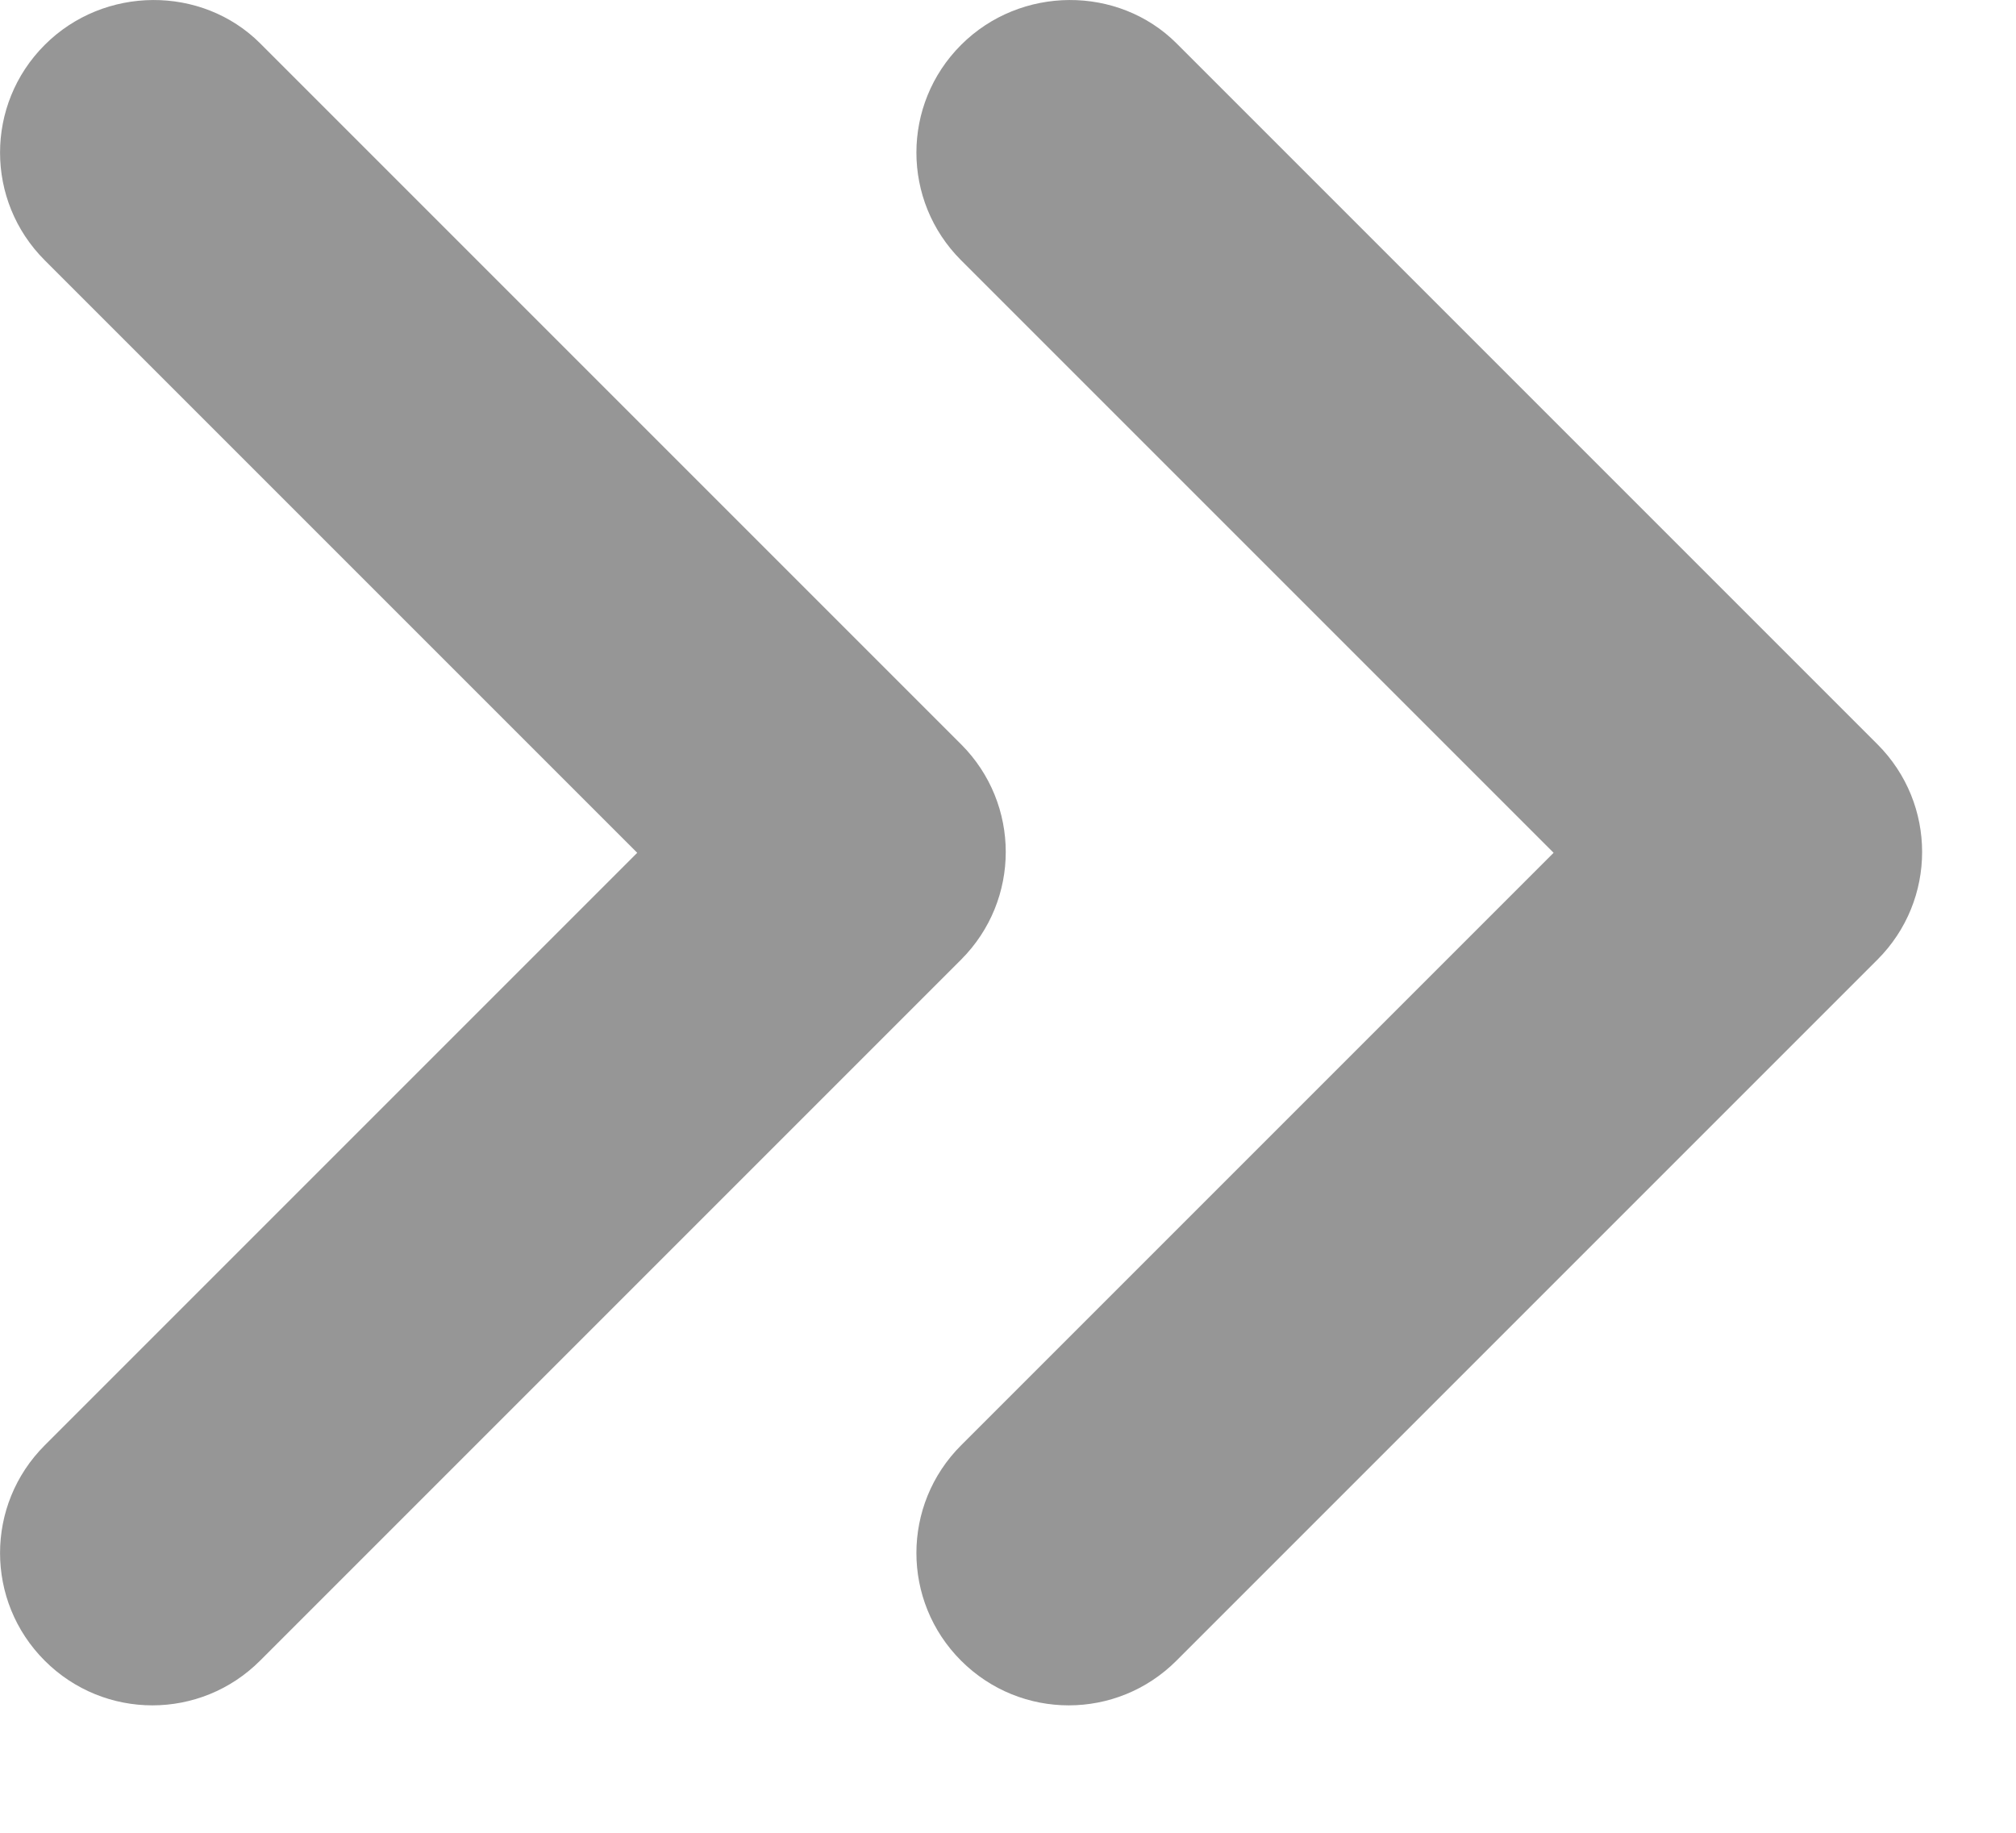 <svg width="11" height="10" viewBox="0 0 11 10" fill="none" xmlns="http://www.w3.org/2000/svg">
    <path fill-rule="evenodd" clip-rule="evenodd" d="M0.244 0.245C-0.081 0.57 -0.081 1.095 0.244 1.42L3.477 4.653L0.244 7.886C-0.081 8.211 -0.081 8.736 0.244 9.061C0.569 9.386 1.094 9.386 1.419 9.061L5.244 5.236C5.569 4.911 5.569 4.386 5.244 4.061L1.419 0.236C1.102 -0.08 0.569 -0.08 0.244 0.245Z" fill="#969696"/>
    <path fill-rule="evenodd" clip-rule="evenodd" d="M5.244 0.245C4.919 0.57 4.919 1.095 5.244 1.42L8.477 4.653L5.244 7.886C4.919 8.211 4.919 8.736 5.244 9.061C5.569 9.386 6.094 9.386 6.419 9.061L10.244 5.236C10.569 4.911 10.569 4.386 10.244 4.061L6.419 0.236C6.102 -0.08 5.569 -0.08 5.244 0.245Z" fill="#969696"/>
</svg>
